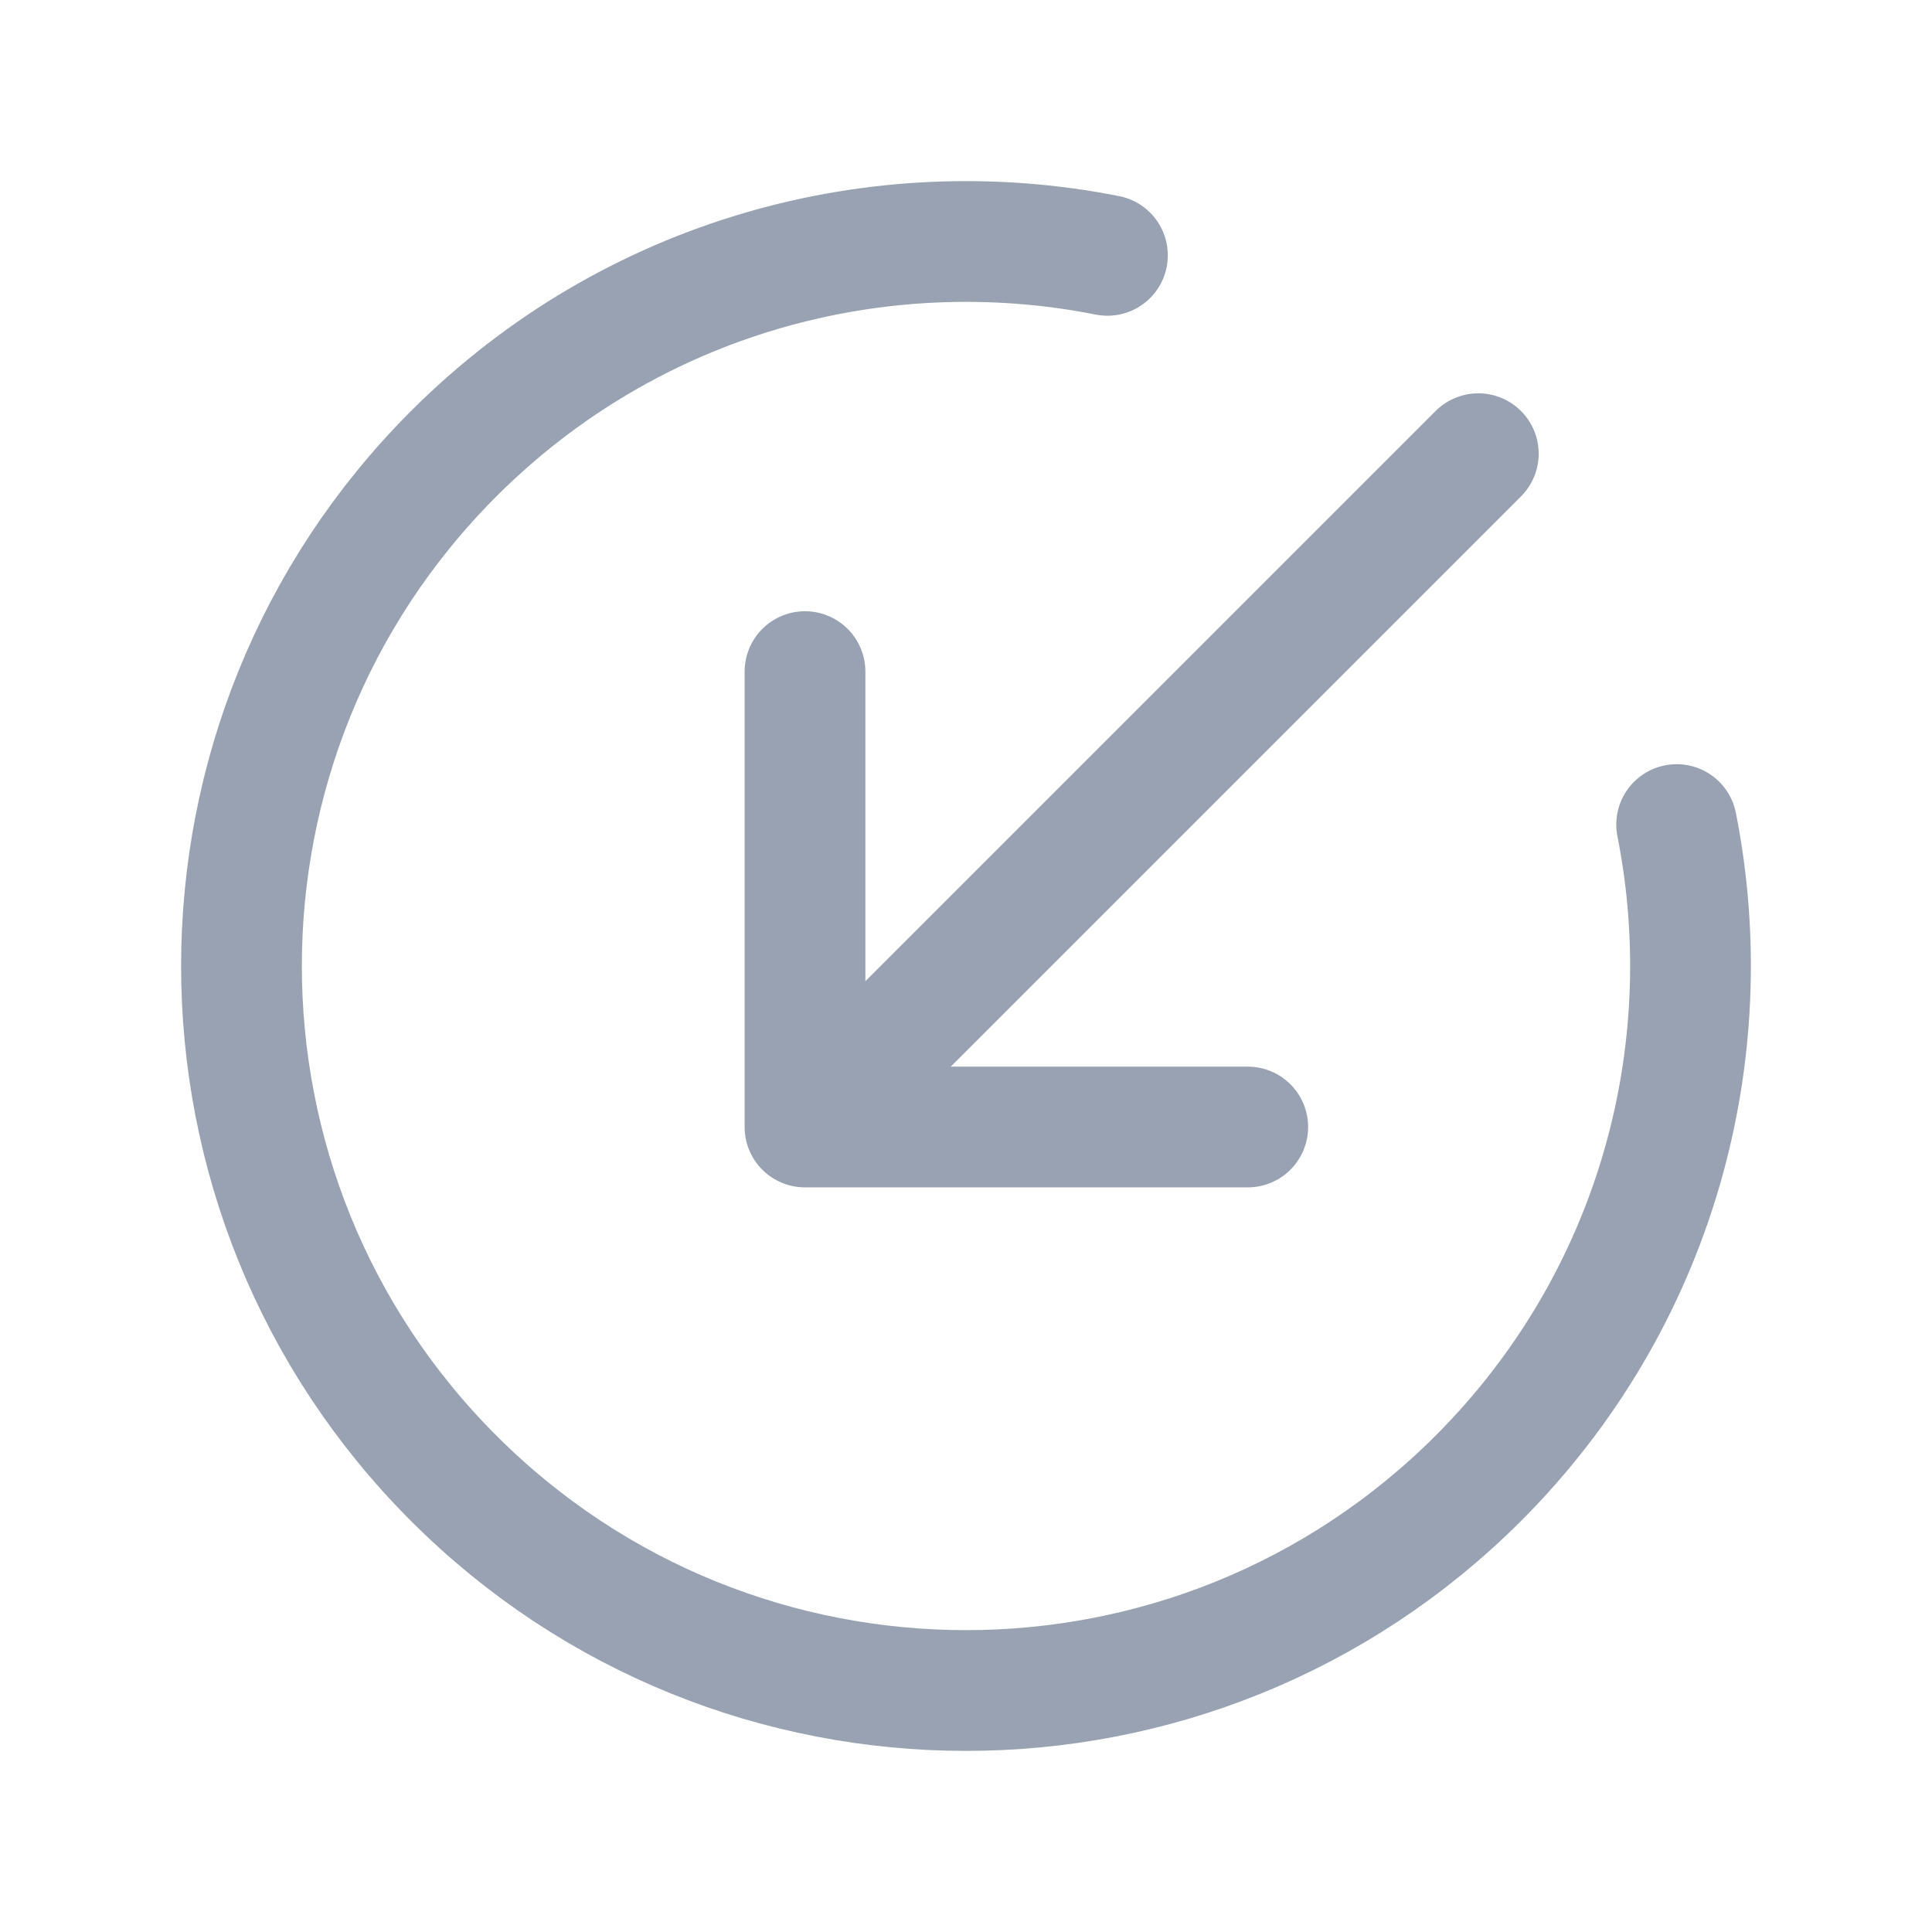 <svg width="24" height="24" viewBox="0 0 24 24" fill="none" xmlns="http://www.w3.org/2000/svg">
<path d="M10 8.343V14M10 14H15.5M10 14L18.364 5.636M13.757 3.172C10.91 2.608 7.843 3.43 5.636 5.636C2.121 9.151 2.121 14.849 5.636 18.364C9.151 21.879 14.849 21.879 18.364 18.364C20.57 16.157 21.392 13.09 20.828 10.243" stroke="#98A2B3" stroke-width="1.5" stroke-linecap="round" stroke-linejoin="round"/>
</svg>
